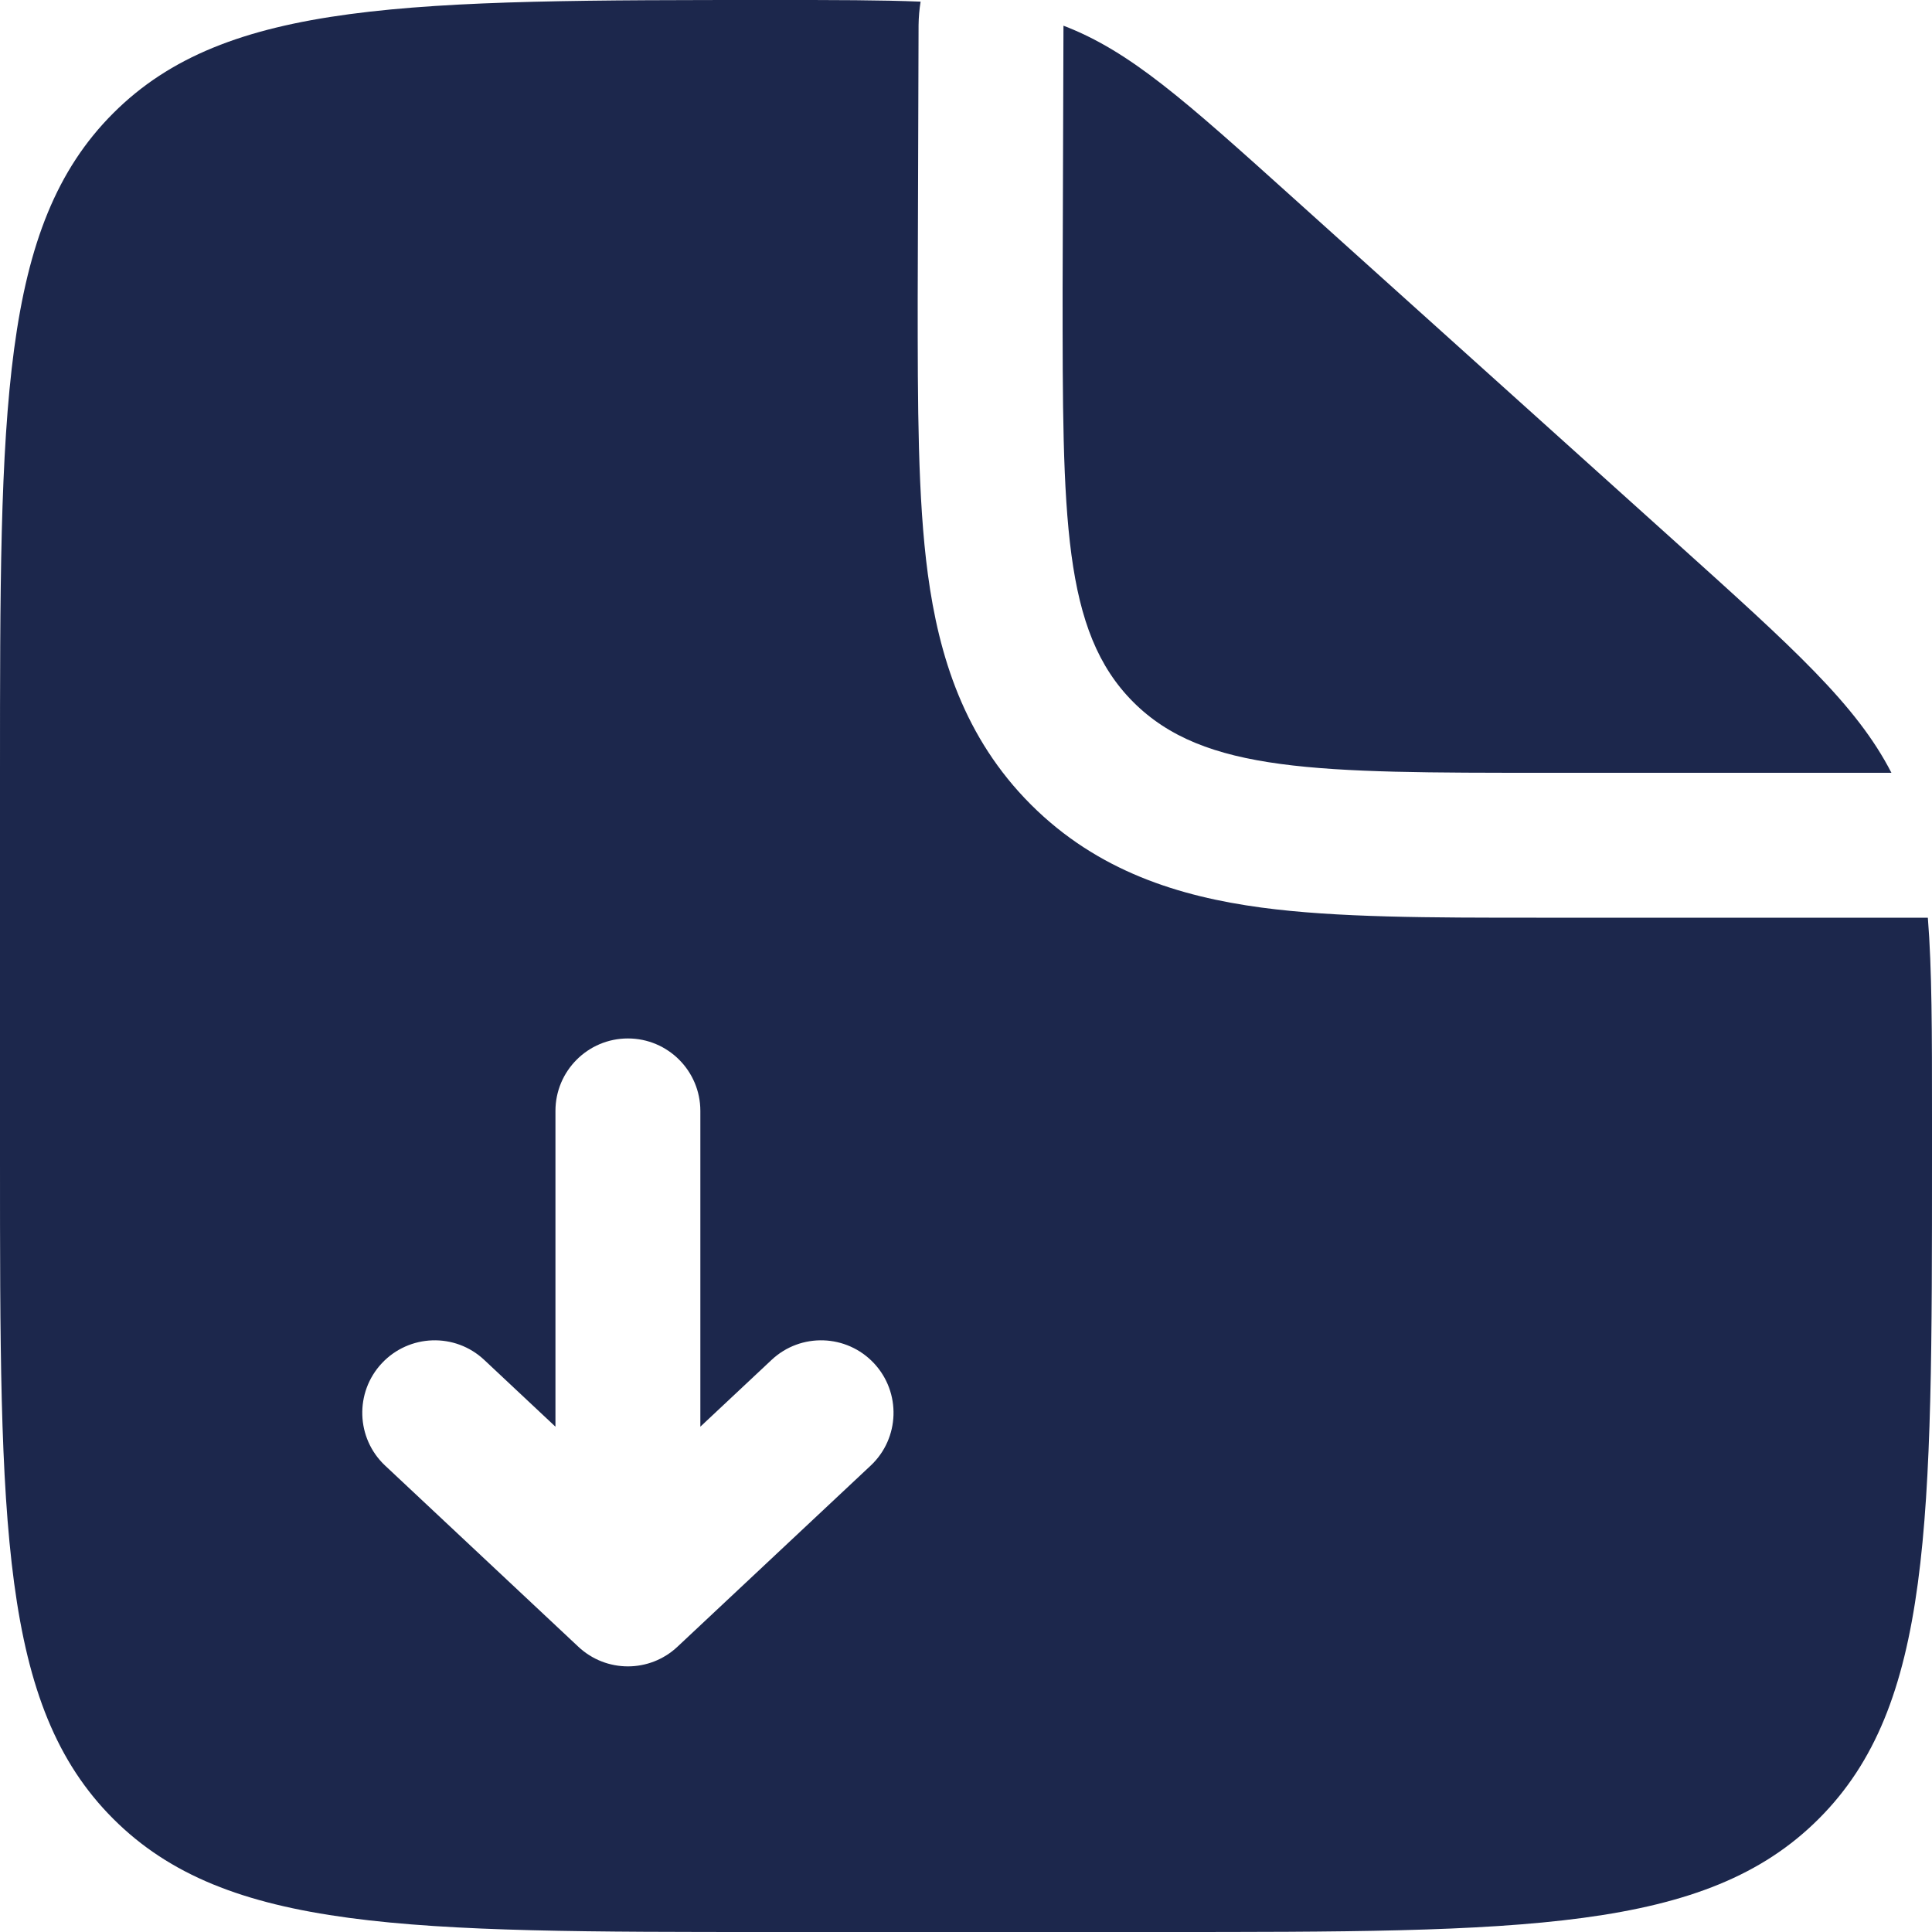 <svg width="20" height="20" viewBox="0 0 20 20" fill="none" xmlns="http://www.w3.org/2000/svg">
<path d="M17.352 5.617L13.393 2.054C12.265 1.039 11.701 0.531 11.009 0.266L11 3C11 5.357 11 6.536 11.732 7.268C12.464 8 13.643 8 16 8H19.58C19.218 7.296 18.568 6.712 17.352 5.617Z" fill="#1C274C"/>
<path fill-rule="evenodd" clip-rule="evenodd" d="M8 20H12C15.771 20 17.657 20 18.828 18.828C20 17.657 20 15.771 20 12V11.563C20 10.69 20 10.034 19.957 9.5H16L15.905 9.5C14.808 9.5 13.838 9.5 13.057 9.395C12.21 9.281 11.363 9.02 10.672 8.329C9.98 7.637 9.719 6.79 9.605 5.943C9.5 5.162 9.5 4.192 9.5 3.095L9.509 0.261C9.51 0.178 9.517 0.097 9.53 0.017C9.121 -4.26546e-07 8.636 0 8.03 0C4.239 0 2.343 0 1.172 1.172C0 2.343 0 4.229 0 8V12C0 15.771 0 17.657 1.172 18.828C2.343 20 4.229 20 8 20ZM5.987 17.047C6.276 17.318 6.724 17.318 7.013 17.047L9.013 15.172C9.315 14.889 9.33 14.414 9.047 14.112C8.764 13.81 8.289 13.794 7.987 14.078L7.25 14.769L7.25 11.5C7.25 11.086 6.914 10.75 6.5 10.75C6.086 10.75 5.75 11.086 5.75 11.5V14.769L5.013 14.078C4.711 13.794 4.236 13.81 3.953 14.112C3.67 14.414 3.685 14.889 3.987 15.172L5.987 17.047Z" fill="#1C274C"/>
</svg>
